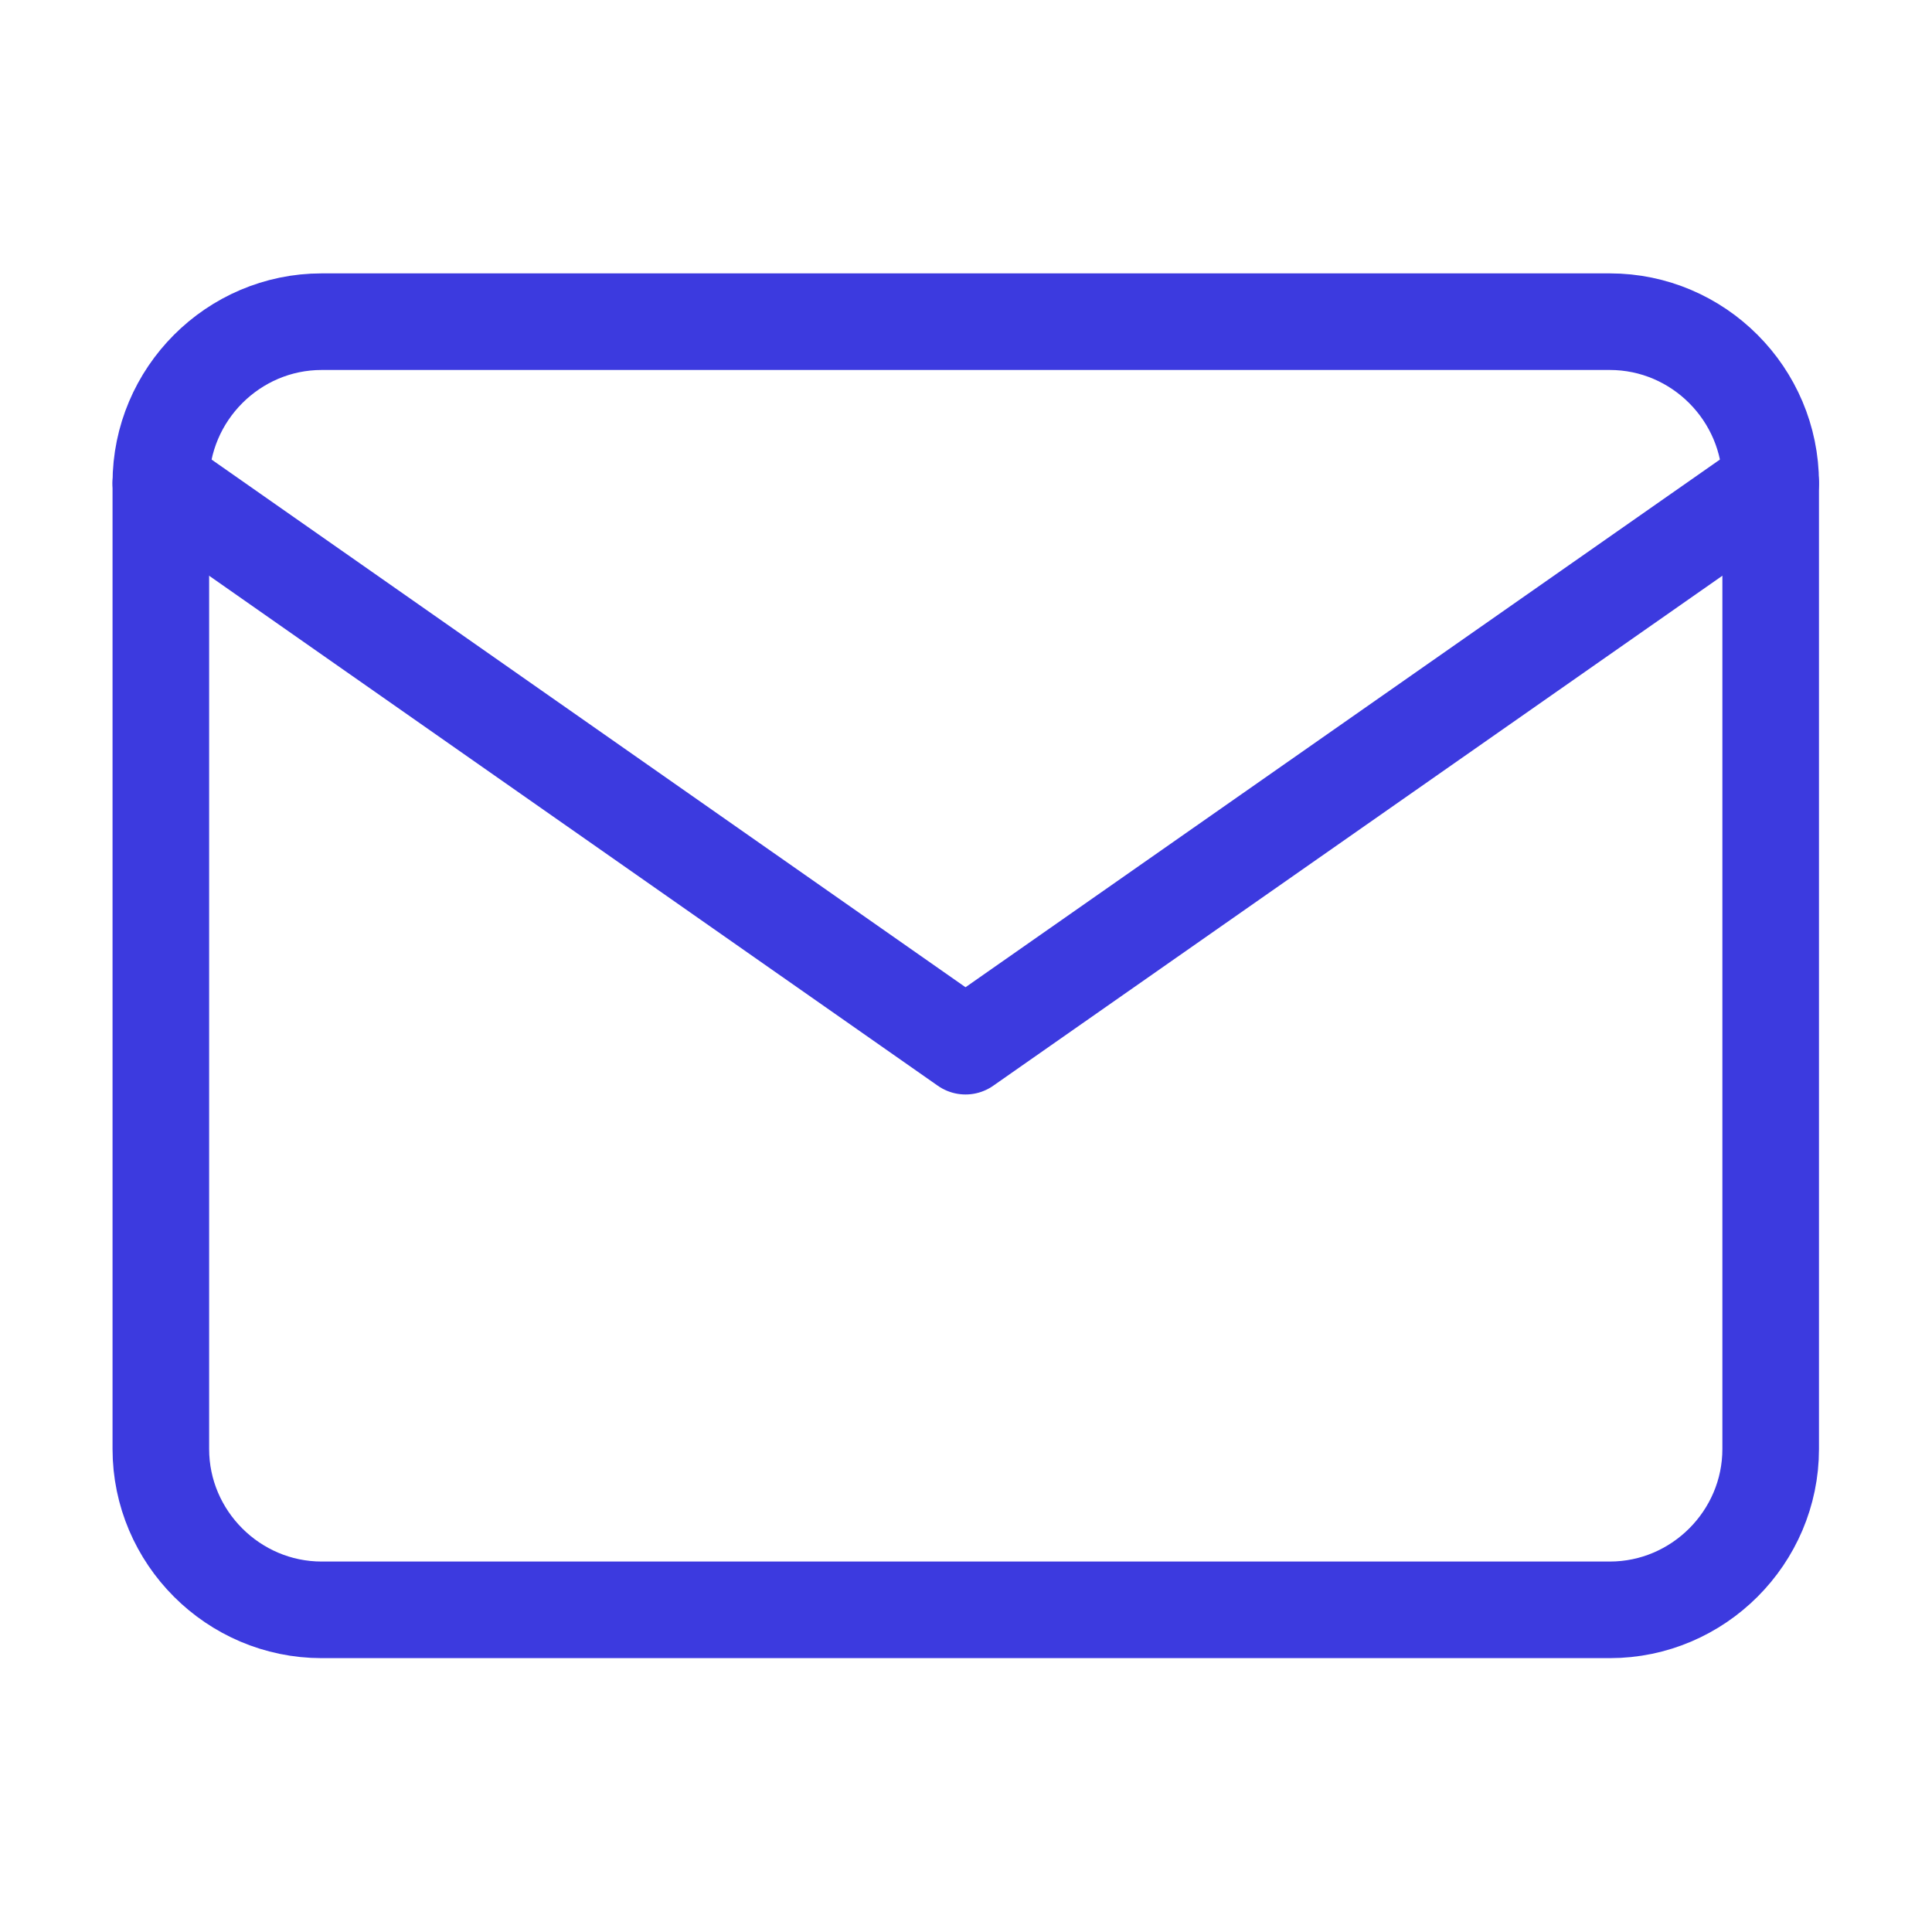 <svg width="40" height="40" viewBox="0 0 40 40" fill="none" xmlns="http://www.w3.org/2000/svg" xmlns:xlink="http://www.w3.org/1999/xlink">
	<desc>
			Created with Pixso.
	</desc>
	<defs>
		<clipPath id="clip123_15313">
			<rect id="Feather Icons / mail" rx="0" width="39" height="39" transform="translate(0.5 0.5)" fill="white" fill-opacity="0"/>
		</clipPath>
	</defs>
	<rect id="Feather Icons / mail" rx="0" width="39" height="39" transform="translate(0.5 0.5)" fill="#FFFFFF" fill-opacity="0"/>
	<g clip-path="url(#clip123_15313)">
		<path id="Vector" d="M33.33 6.66C35.16 6.66 36.66 8.16 36.66 10L36.66 30C36.66 31.83 35.16 33.33 33.33 33.33L6.66 33.33C4.83 33.33 3.33 31.83 3.33 30L3.33 10C3.33 8.16 4.83 6.66 6.66 6.66L33.33 6.66Z" stroke="#3C3ADF" stroke-opacity="1" stroke-width="2" stroke-linejoin="round"/>
		<path id="Vector" d="M36.66 10L19.99 21.66L3.33 10" stroke="#3C3ADF" stroke-opacity="1" stroke-width="2" stroke-linejoin="round" stroke-linecap="round"/>
	</g>
</svg>
